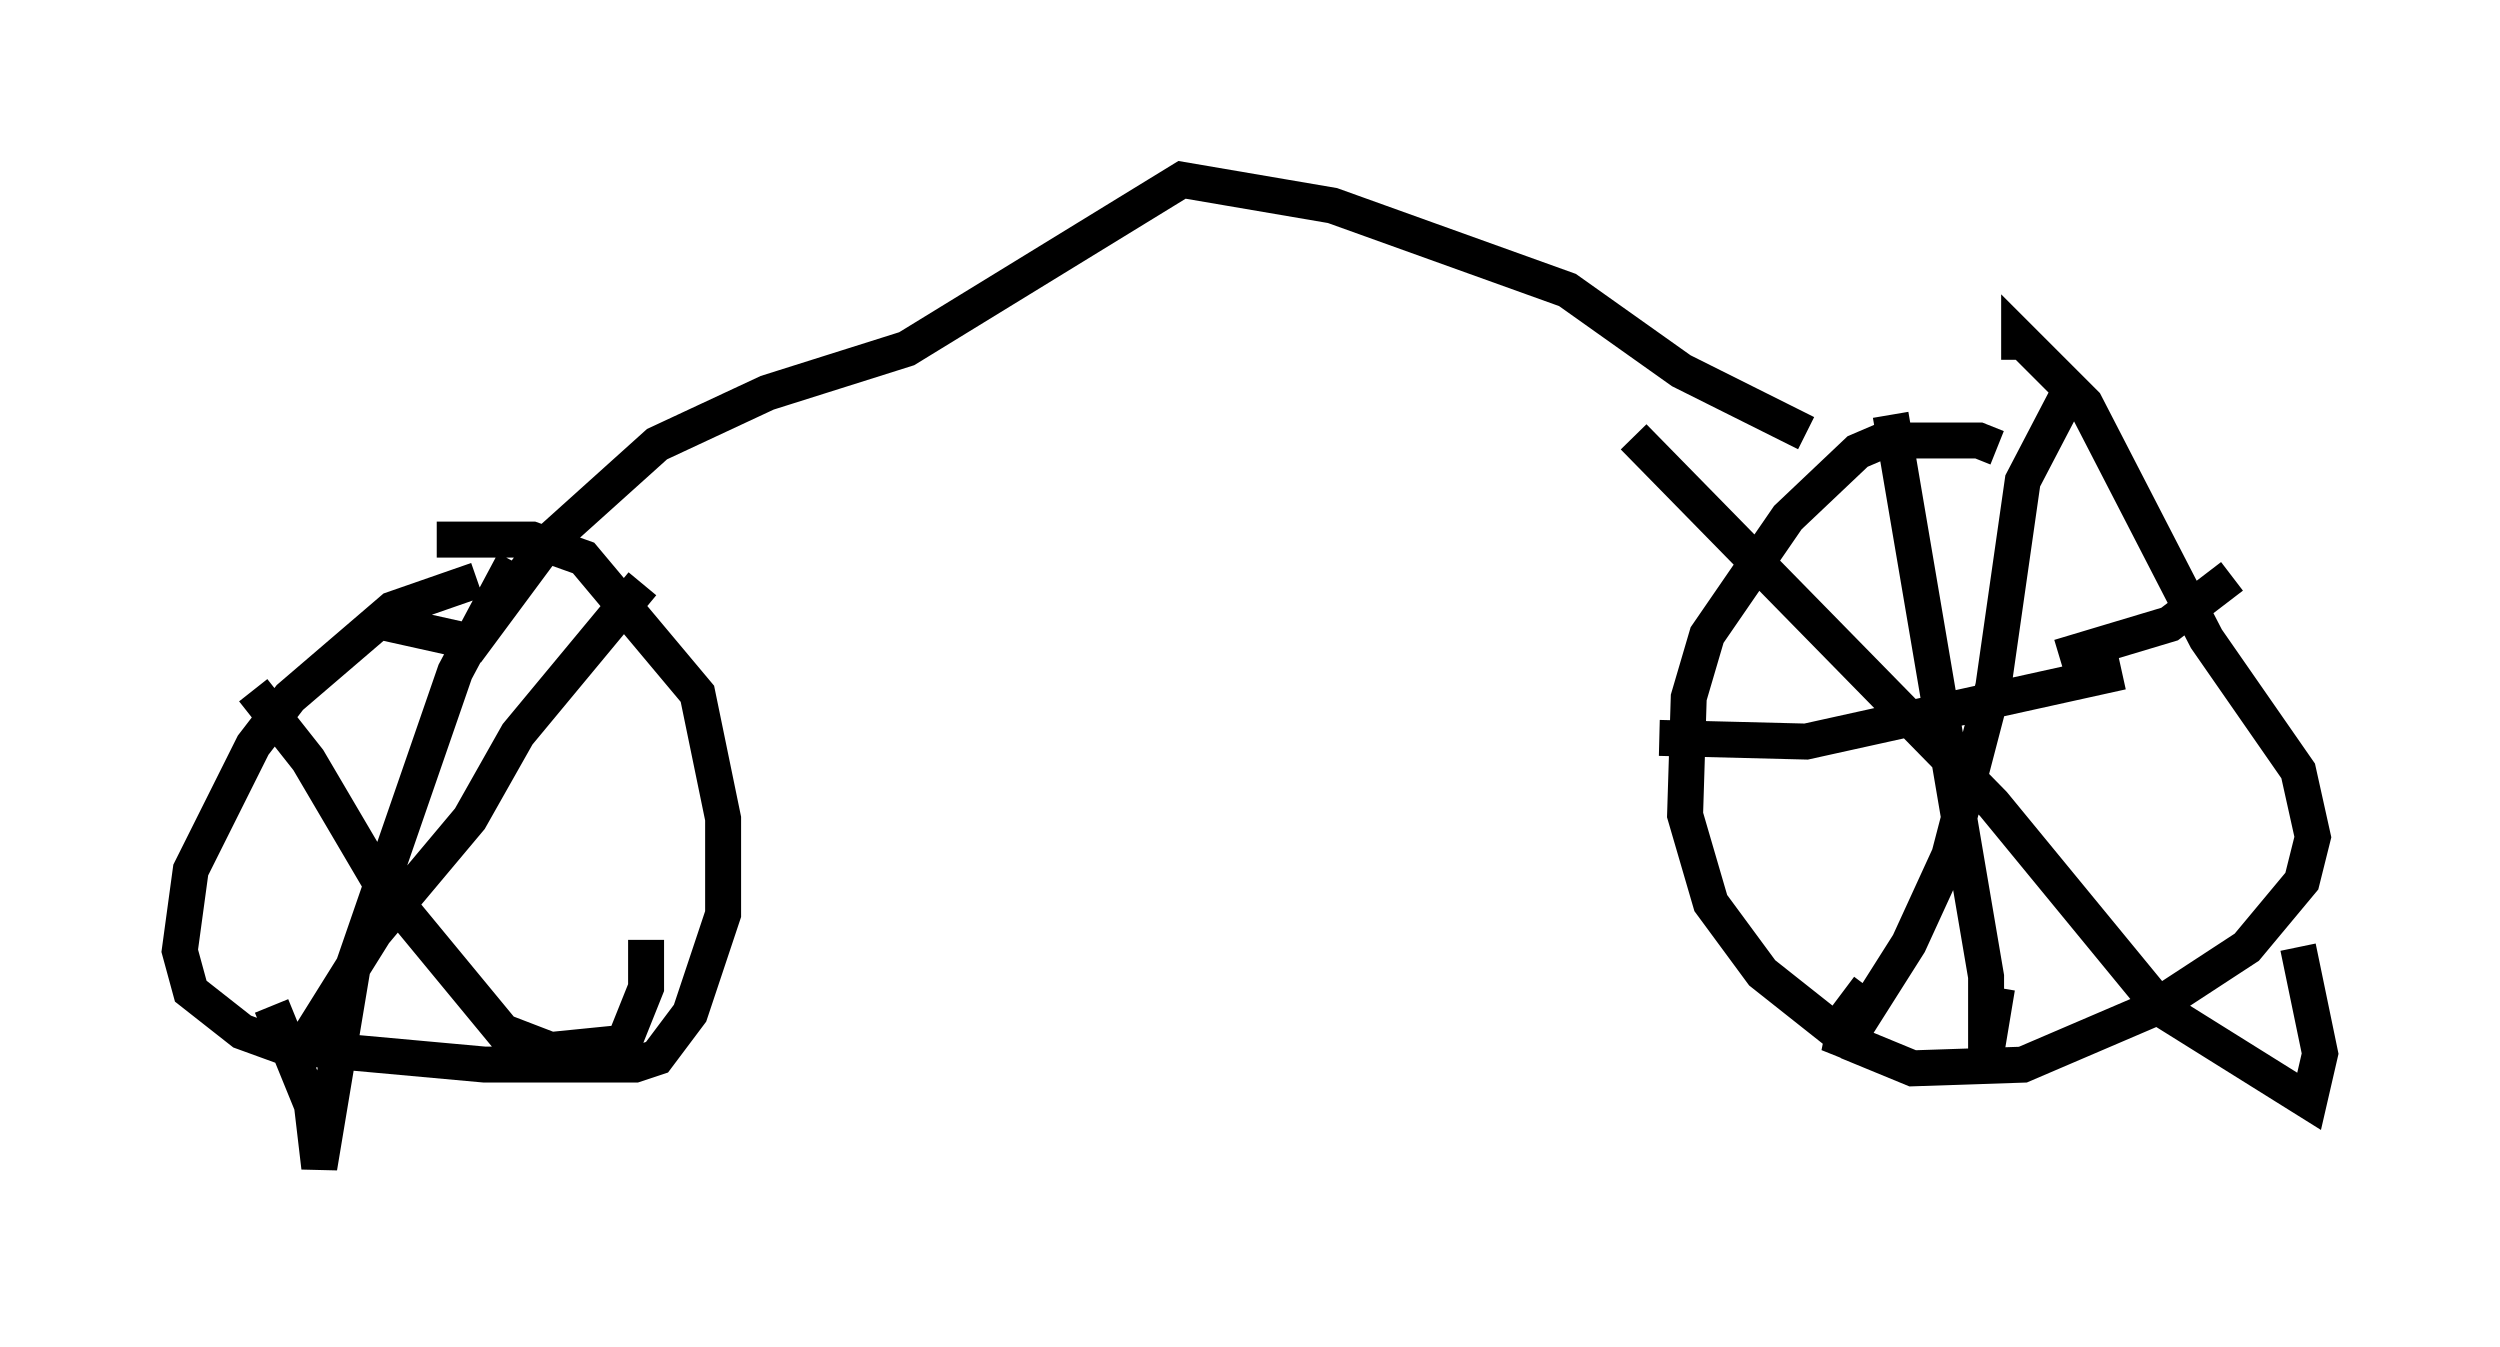 <?xml version="1.0" encoding="utf-8" ?>
<svg baseProfile="full" height="37.461" version="1.1" width="69.515" xmlns="http://www.w3.org/2000/svg" xmlns:ev="http://www.w3.org/2001/xml-events" xmlns:xlink="http://www.w3.org/1999/xlink"><defs /><rect fill="white" height="37.461" width="69.515" x="0" y="0" /><path d="M55.838, 13.575 m-0.306, -1.123 l-0.51, -0.204 -2.654, 0.0 l-0.715, 0.306 -1.94, 1.838 l-2.246, 3.267 -0.51, 1.735 l-0.102, 3.267 0.715, 2.45 l1.429, 1.94 2.45, 1.94 l1.735, 0.715 3.063, -0.102 l3.573, -1.531 2.654, -1.735 l1.531, -1.838 0.306, -1.225 l-0.408, -1.838 -2.552, -3.675 l-3.369, -6.533 -1.838, -1.838 l0.0, 0.613 m-3.573, 1.531 l2.654, 15.619 0.0, 2.144 l0.306, -1.838 m-9.392, -6.942 l4.083, 0.102 8.779, -1.94 m-13.577, -6.533 l10.004, 10.208 4.696, 5.717 l4.083, 2.552 0.306, -1.327 l-0.613, -2.96 m-6.635, -8.065 l3.063, -0.919 1.735, -1.327 m-4.594, -5.002 l-1.225, 2.348 -0.817, 5.717 l-1.225, 4.696 -1.123, 2.45 l-1.94, 3.063 0.204, -1.021 l0.613, -0.817 m-1.735, -15.415 l-3.471, -1.735 -3.165, -2.246 l-6.533, -2.348 -4.185, -0.715 l-7.656, 4.696 -3.879, 1.225 l-3.063, 1.429 -3.063, 2.756 l-2.042, 2.756 -2.756, -0.613 m2.858, -1.123 l-2.348, 0.817 -2.858, 2.45 l-1.021, 1.327 -1.735, 3.471 l-0.306, 2.246 0.306, 1.123 l1.429, 1.123 1.123, 0.408 l5.615, 0.51 4.185, 0.0 l0.613, -0.204 0.919, -1.225 l0.919, -2.756 0.0, -2.654 l-0.715, -3.471 -3.165, -3.777 l-1.429, -0.51 -2.654, 0.0 m2.144, 0.613 l-1.633, 3.063 -2.858, 8.269 l-0.919, 5.513 -0.204, -1.735 l-1.123, -2.756 m-0.51, -8.779 l1.531, 1.94 2.042, 3.471 l3.369, 4.083 1.327, 0.51 l2.042, -0.204 0.613, -1.531 l0.0, -1.327 m-0.102, -9.902 l-3.471, 4.185 -1.327, 2.348 l-2.654, 3.165 -2.042, 3.267 " fill="none" stroke="black" stroke-width="1" /></svg>